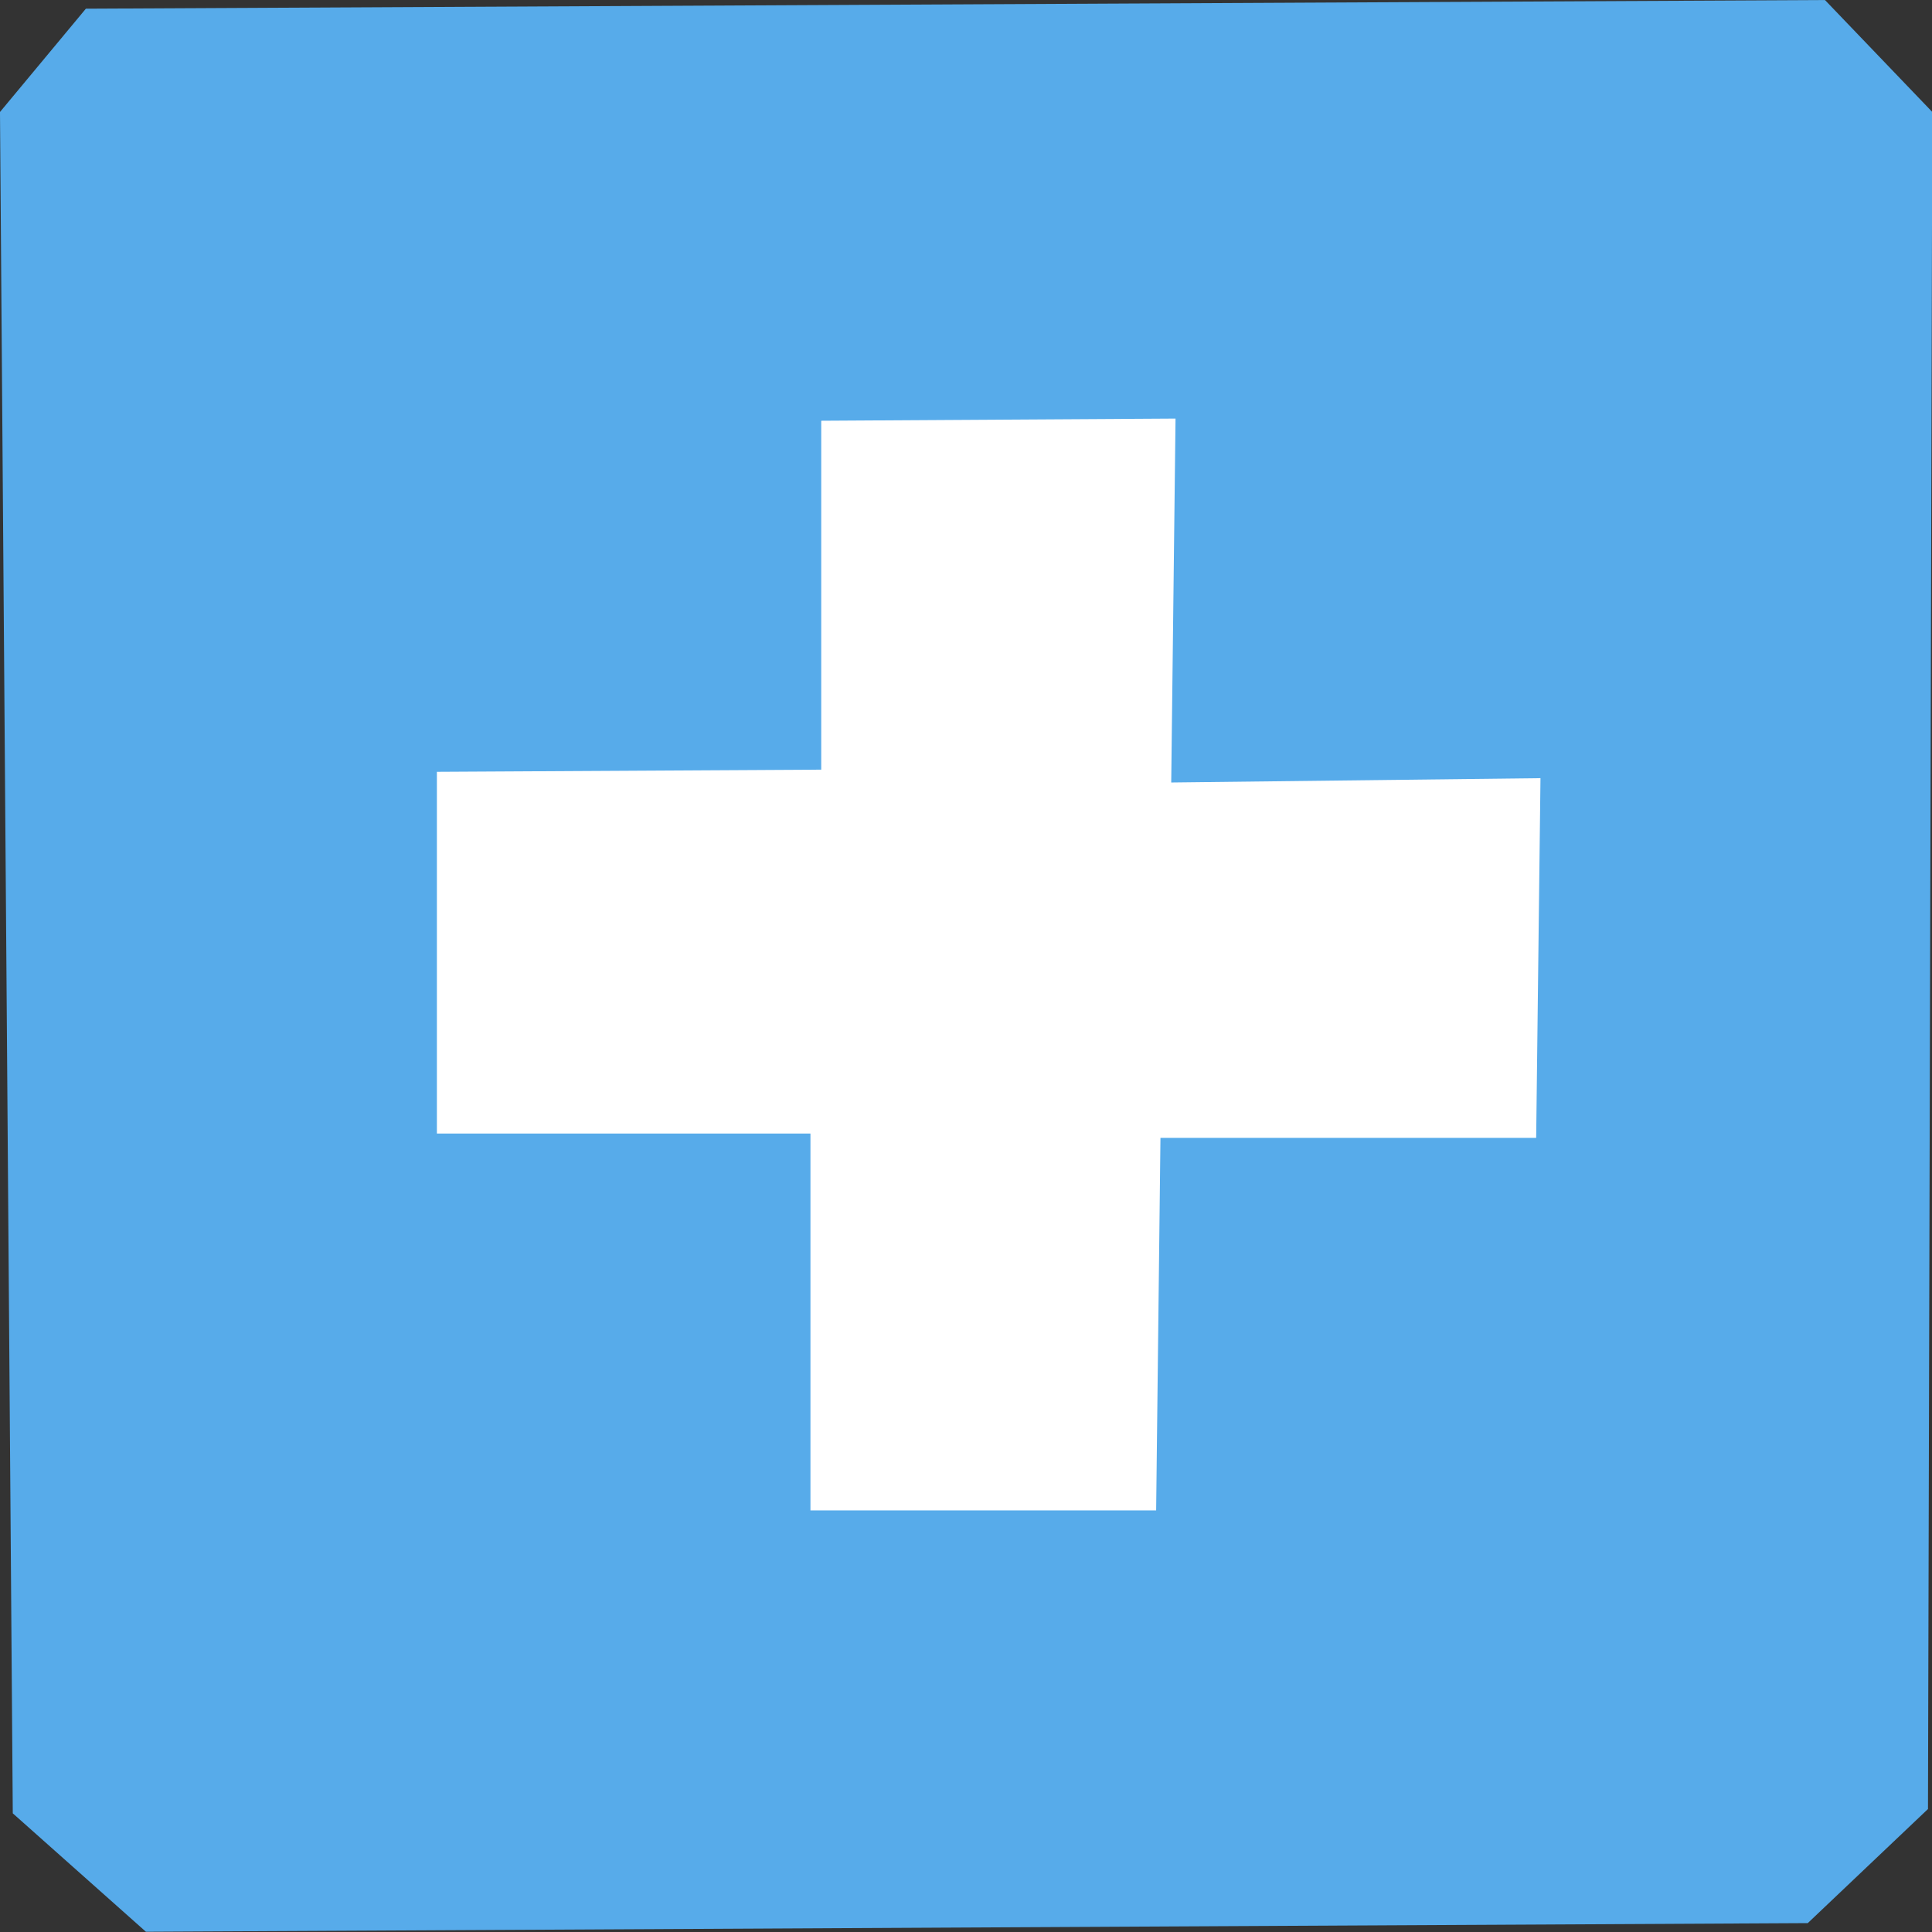<?xml version="1.0" encoding="UTF-8" standalone="no"?><svg xmlns="http://www.w3.org/2000/svg" version="1.1" id="svg2" viewBox="0 0 30 30"><rect x="0" y="0" width="30" height="30" fill="#333333" stroke="none"/><g id="g903" transform="matrix(1.967,0,0,1.973,-0.667,-0.897)"><path id="path86" d="M 0.339,1.336 1.017,0.523 14.746,0.455 15.593,1.336 l -0.034,13.356 -0.949,0.898 -13.119,0.068 -1.051,-0.932 z" style="fill:#57abea;fill-opacity:1;stroke:none;stroke-width:1px;stroke-linecap:butt;stroke-linejoin:miter;stroke-opacity:1" /><path id="path88" d="m 6.822,3.766 v 2.746 l -3.034,0.017 v 2.847 h 2.949 v 2.966 h 2.729 l 0.034,-2.932 h 2.966 l 0.034,-2.831 -2.915,0.034 0.034,-2.864 z" style="fill:#ffffff;fill-opacity:1;stroke:none;stroke-width:1px;stroke-linecap:butt;stroke-linejoin:miter;stroke-opacity:1" /><path id="path90" d="M 1.332,14.816 0.967,14.496 0.936,10.557 C 0.92,8.391 0.894,5.475 0.879,4.078 L 0.852,1.537 1.054,1.292 1.256,1.046 7.895,1.011 14.533,0.975 14.789,1.256 l 0.255,0.281 0.002,6.449 0.002,6.449 -0.324,0.318 -0.324,0.318 -6.352,0.033 -6.352,0.033 -0.365,-0.321 z m 8.651,-2.553 c 0.017,-0.336 0.031,-0.994 0.031,-1.462 l 1.95e-4,-0.851 h 1.486 1.486 l 9.6e-5,-0.899 c 4.8e-5,-0.494 0.014,-1.368 0.032,-1.942 l 0.031,-1.043 h -1.477 -1.477 l 0.032,-1.414 0.033,-1.414 H 8.242 6.324 V 4.598 5.957 L 5.813,5.988 C 5.532,6.005 4.841,6.019 4.279,6.019 H 3.255 v 1.942 1.942 h 1.486 1.486 v 1.486 1.486 h 1.862 1.862 z" style="opacity:0;fill:#4d99d1;fill-opacity:1;stroke:none;stroke-width:0.048" /></g><path style="opacity:0;fill:#57abea;fill-opacity:1;stroke:none;stroke-width:0.048" d="m -13.263,24.857 c -0.012,-0.034 -0.028,-0.623 -0.035,-1.31 -0.015,-1.369 -0.03,-1.446 -0.315,-1.567 -0.08,-0.034 -0.611,-0.065 -1.4,-0.082 l -1.27,-0.027 -0.014,-0.496 c -0.009,-0.333 0.005,-0.519 0.044,-0.565 0.048,-0.057 0.253,-0.067 1.212,-0.055 1.326,0.016 1.509,-0.013 1.646,-0.263 0.072,-0.132 0.088,-0.333 0.108,-1.424 l 0.024,-1.27 h 0.551 0.551 l 0.025,1.27 c 0.026,1.314 0.047,1.451 0.239,1.571 0.187,0.117 0.699,0.154 1.678,0.123 0.854,-0.027 0.991,-0.021 1.044,0.043 0.043,0.052 0.057,0.22 0.048,0.57 l -0.014,0.496 -1.27,0.027 c -0.775,0.017 -1.321,0.049 -1.4,0.082 -0.285,0.12 -0.3,0.195 -0.326,1.614 l -0.024,1.297 -0.54,0.014 c -0.406,0.01 -0.546,-0.002 -0.562,-0.048 z" id="path92"/></svg>